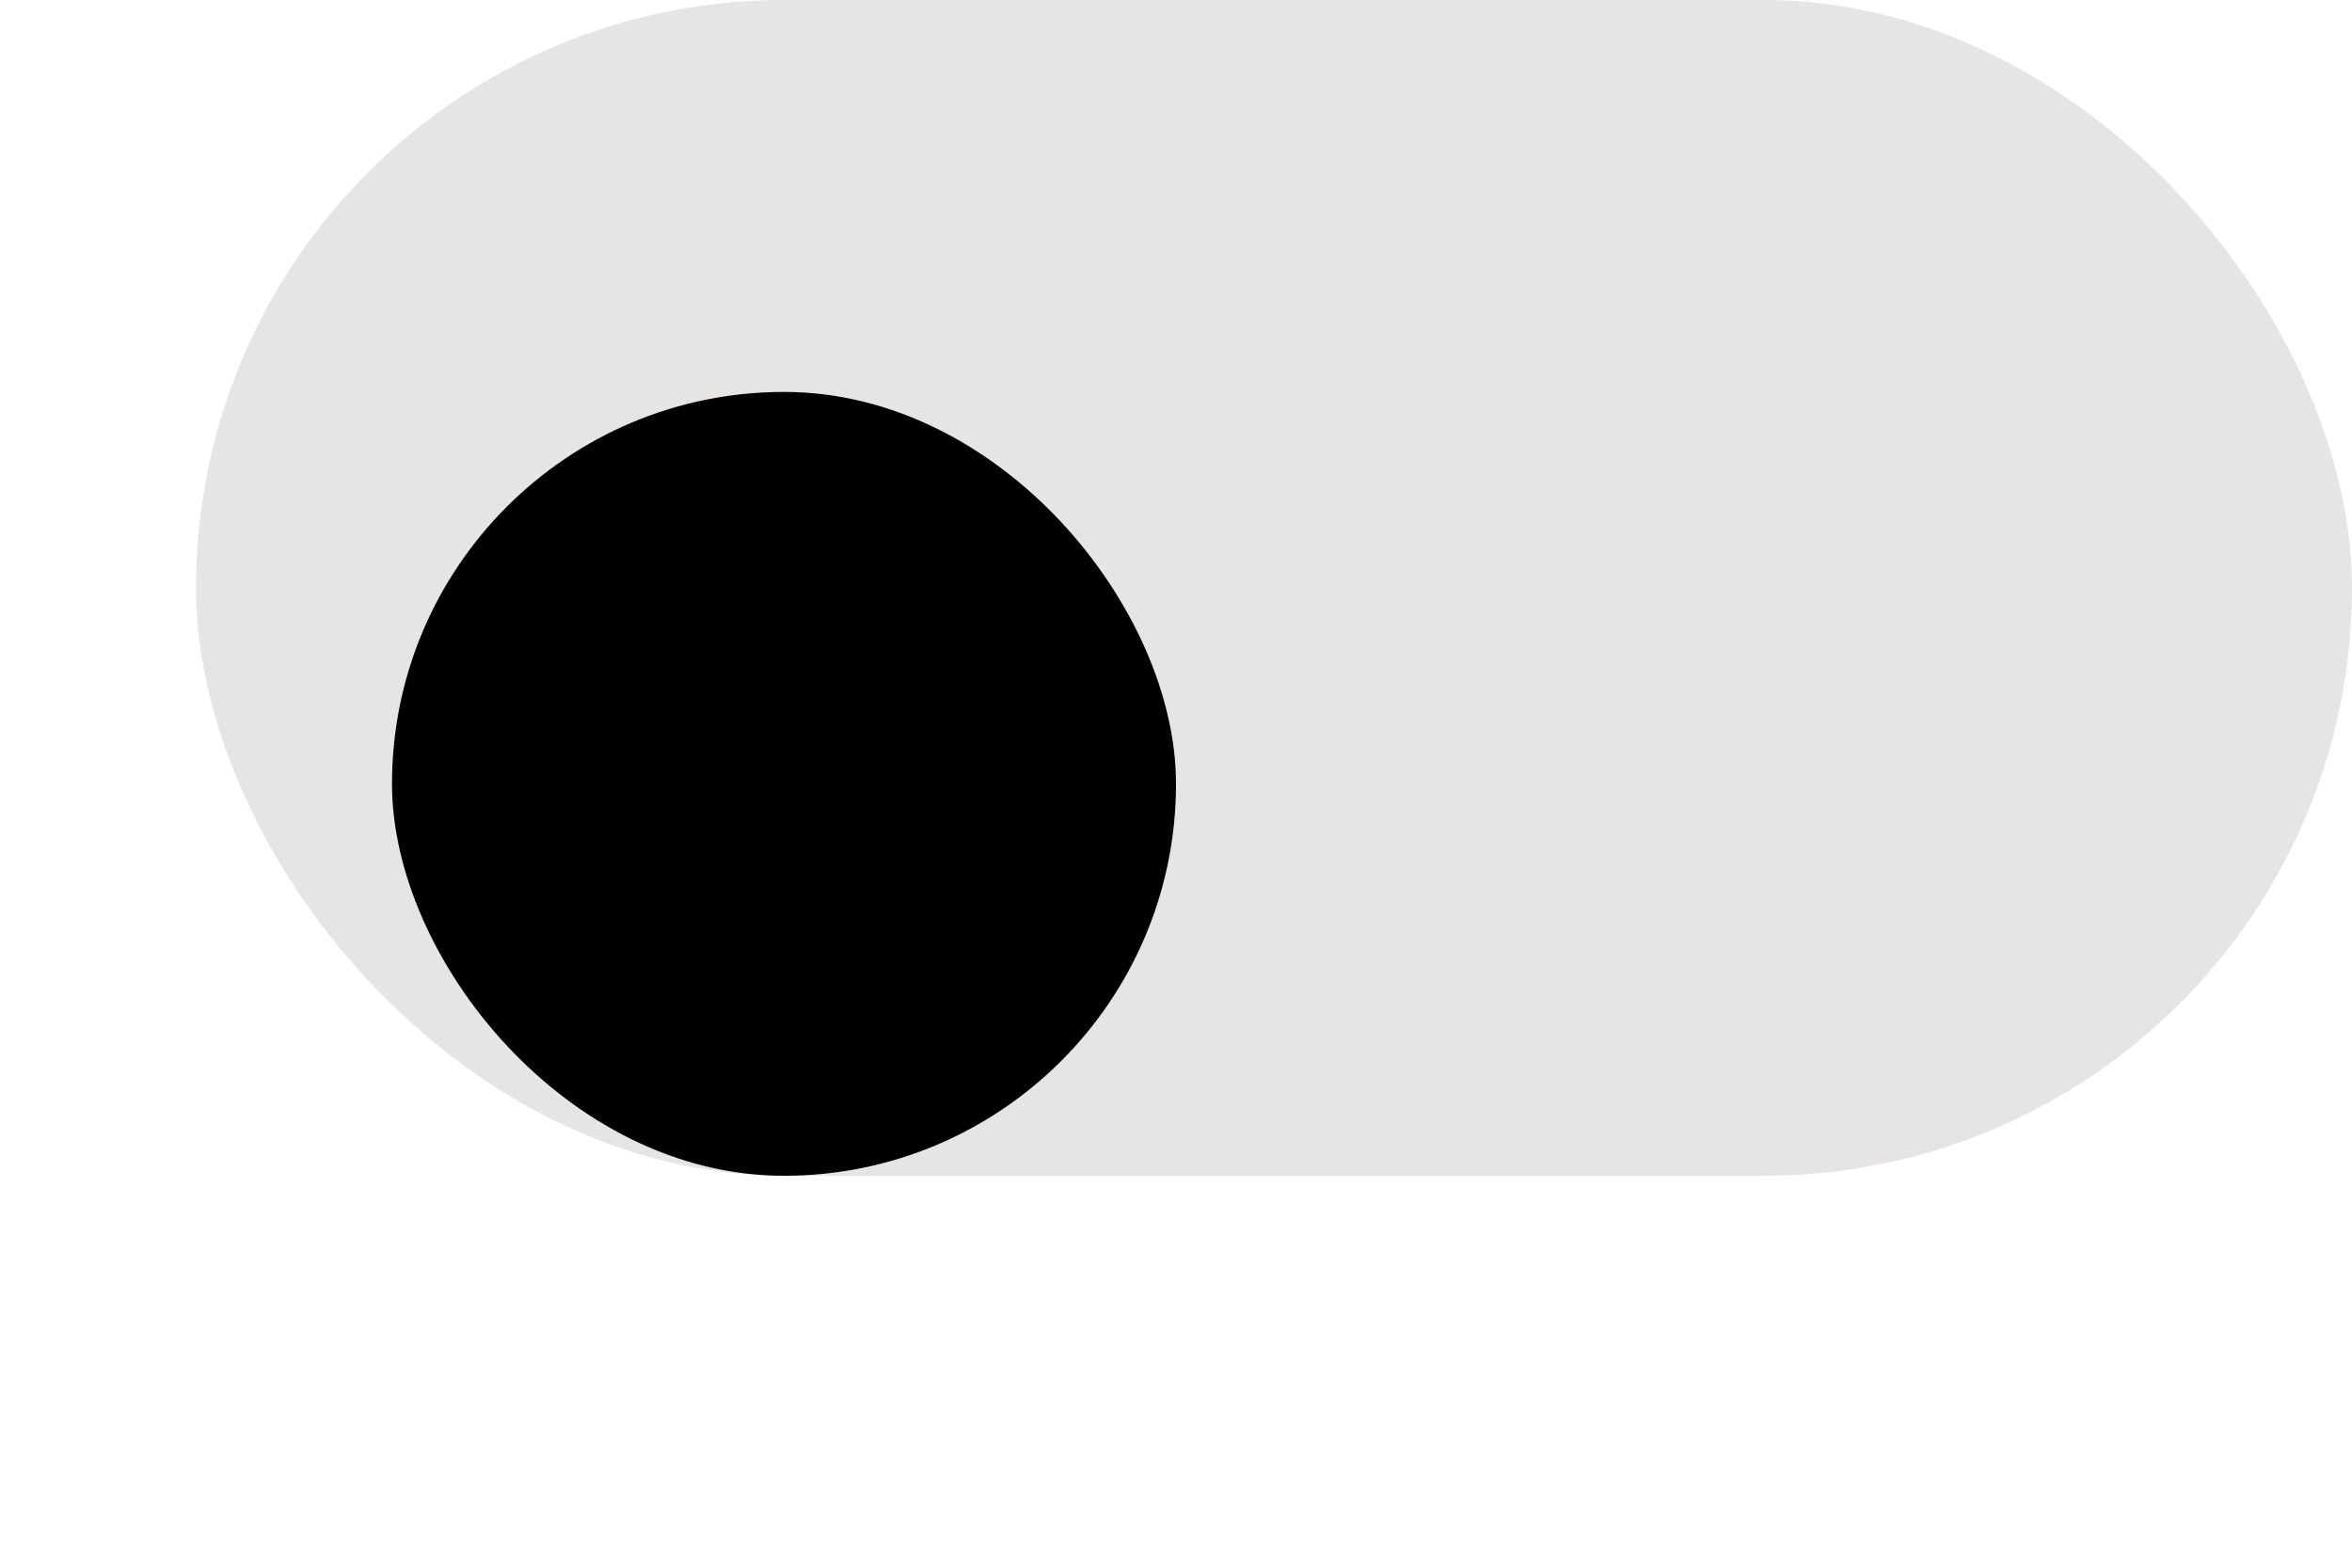 <svg width="60" height="40" viewBox="0 0 60 40" fill="none" xmlns="http://www.w3.org/2000/svg">
<rect x="5" width="55" height="30" rx="15" fill="#E7E4E4"/>
<g filter="url(#filter0_d_1_3968)">
<rect x="10" y="5" width="20" height="20" rx="10" fill="black"/>
</g>
<defs>
<filter id="filter0_d_1_3968" x="0" y="0" width="40" height="40" filterUnits="userSpaceOnUse" color-interpolation-filters="sRGB">
<feFlood flood-opacity="0" result="BackgroundImageFix"/>
<feColorMatrix in="SourceAlpha" type="matrix" values="0 0 0 0 0 0 0 0 0 0 0 0 0 0 0 0 0 0 127 0" result="hardAlpha"/>
<feOffset dy="5"/>
<feGaussianBlur stdDeviation="5"/>
<feComposite in2="hardAlpha" operator="out"/>
<feColorMatrix type="matrix" values="0 0 0 0 0.062 0 0 0 0 0.062 0 0 0 0 0.062 0 0 0 0.1 0"/>
<feBlend mode="normal" in2="BackgroundImageFix" result="effect1_dropShadow_1_3968"/>
<feBlend mode="normal" in="SourceGraphic" in2="effect1_dropShadow_1_3968" result="shape"/>
</filter>
</defs>
</svg>
